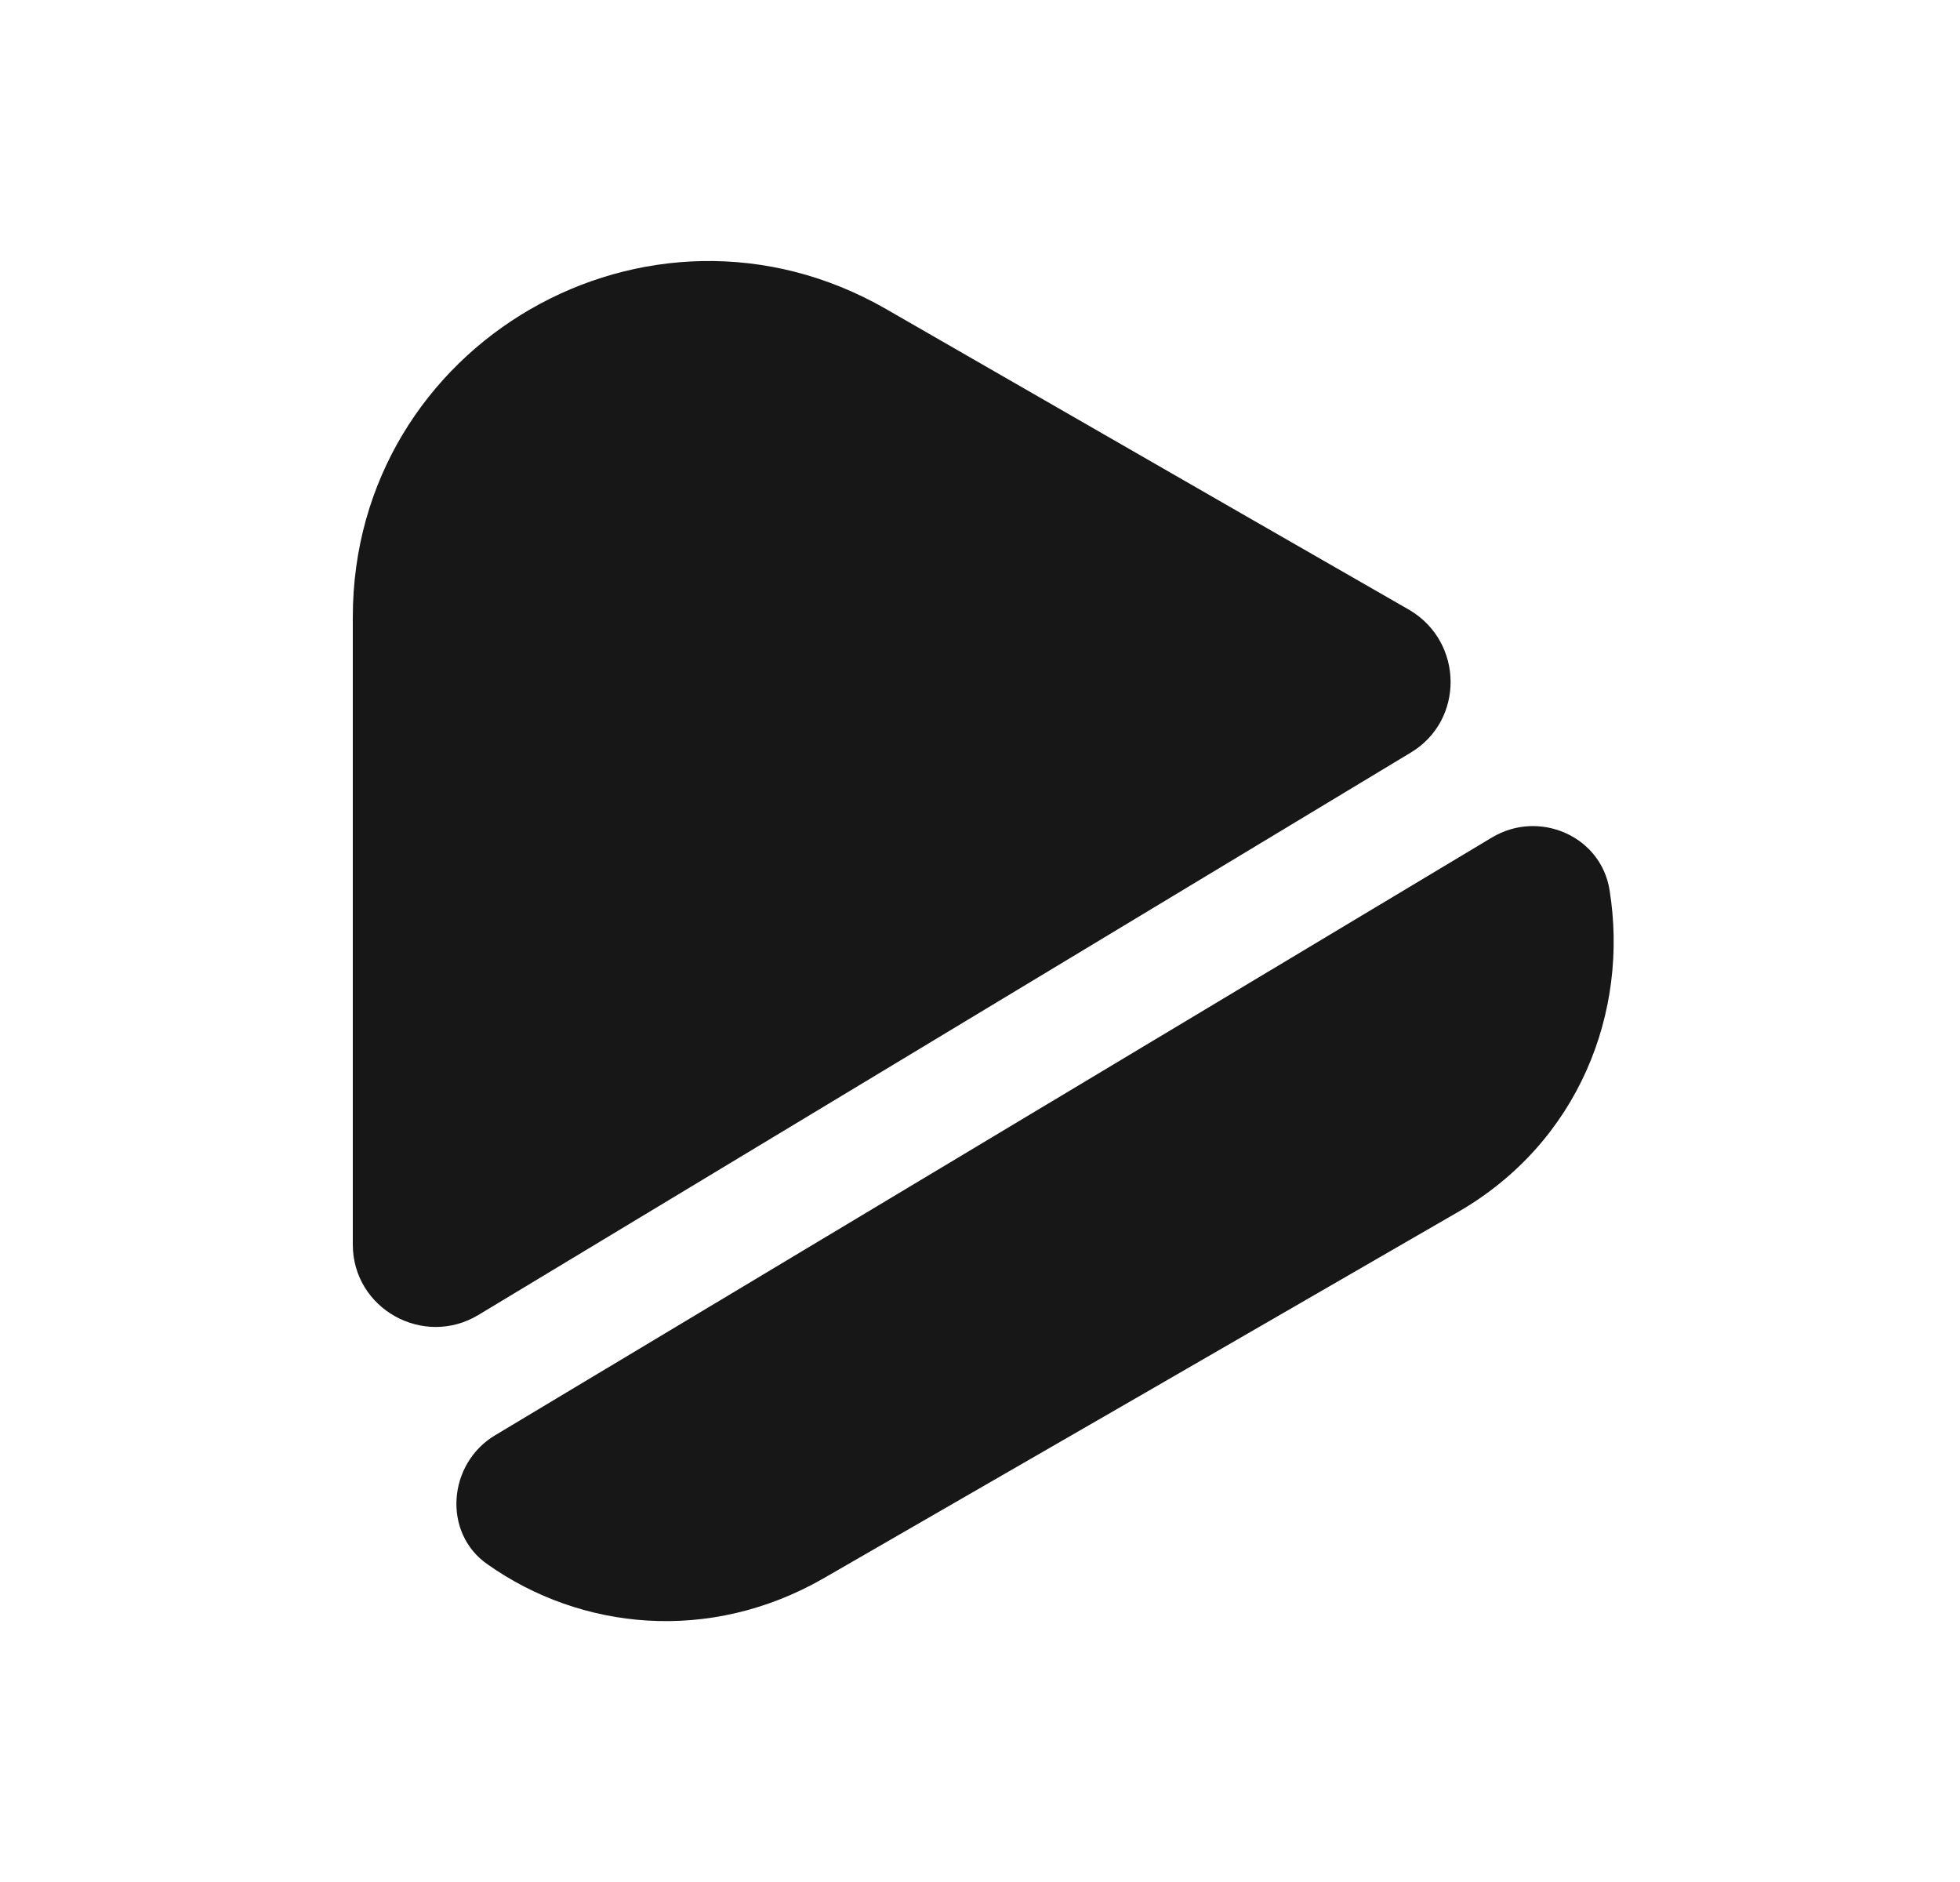 <svg width="25" height="24" viewBox="0 0 25 24" fill="none" xmlns="http://www.w3.org/2000/svg">
<path d="M17.99 9.6L6.1 16.77C5.4 17.19 4.5 16.69 4.5 15.87V7.87C4.5 4.38 8.27 2.2 11.3 3.94L15.89 6.58L17.98 7.78C18.67 8.19 18.68 9.19 17.99 9.6Z" fill="#171717"/>
<path d="M18.59 15.46L14.54 17.8L10.5 20.13C9.05 20.96 7.41 20.79 6.22 19.95C5.64 19.55 5.71 18.66 6.32 18.3L19.03 10.68C19.63 10.32 20.42 10.66 20.53 11.35C20.78 12.9 20.14 14.57 18.59 15.46Z" fill="#171717"/>
</svg>
